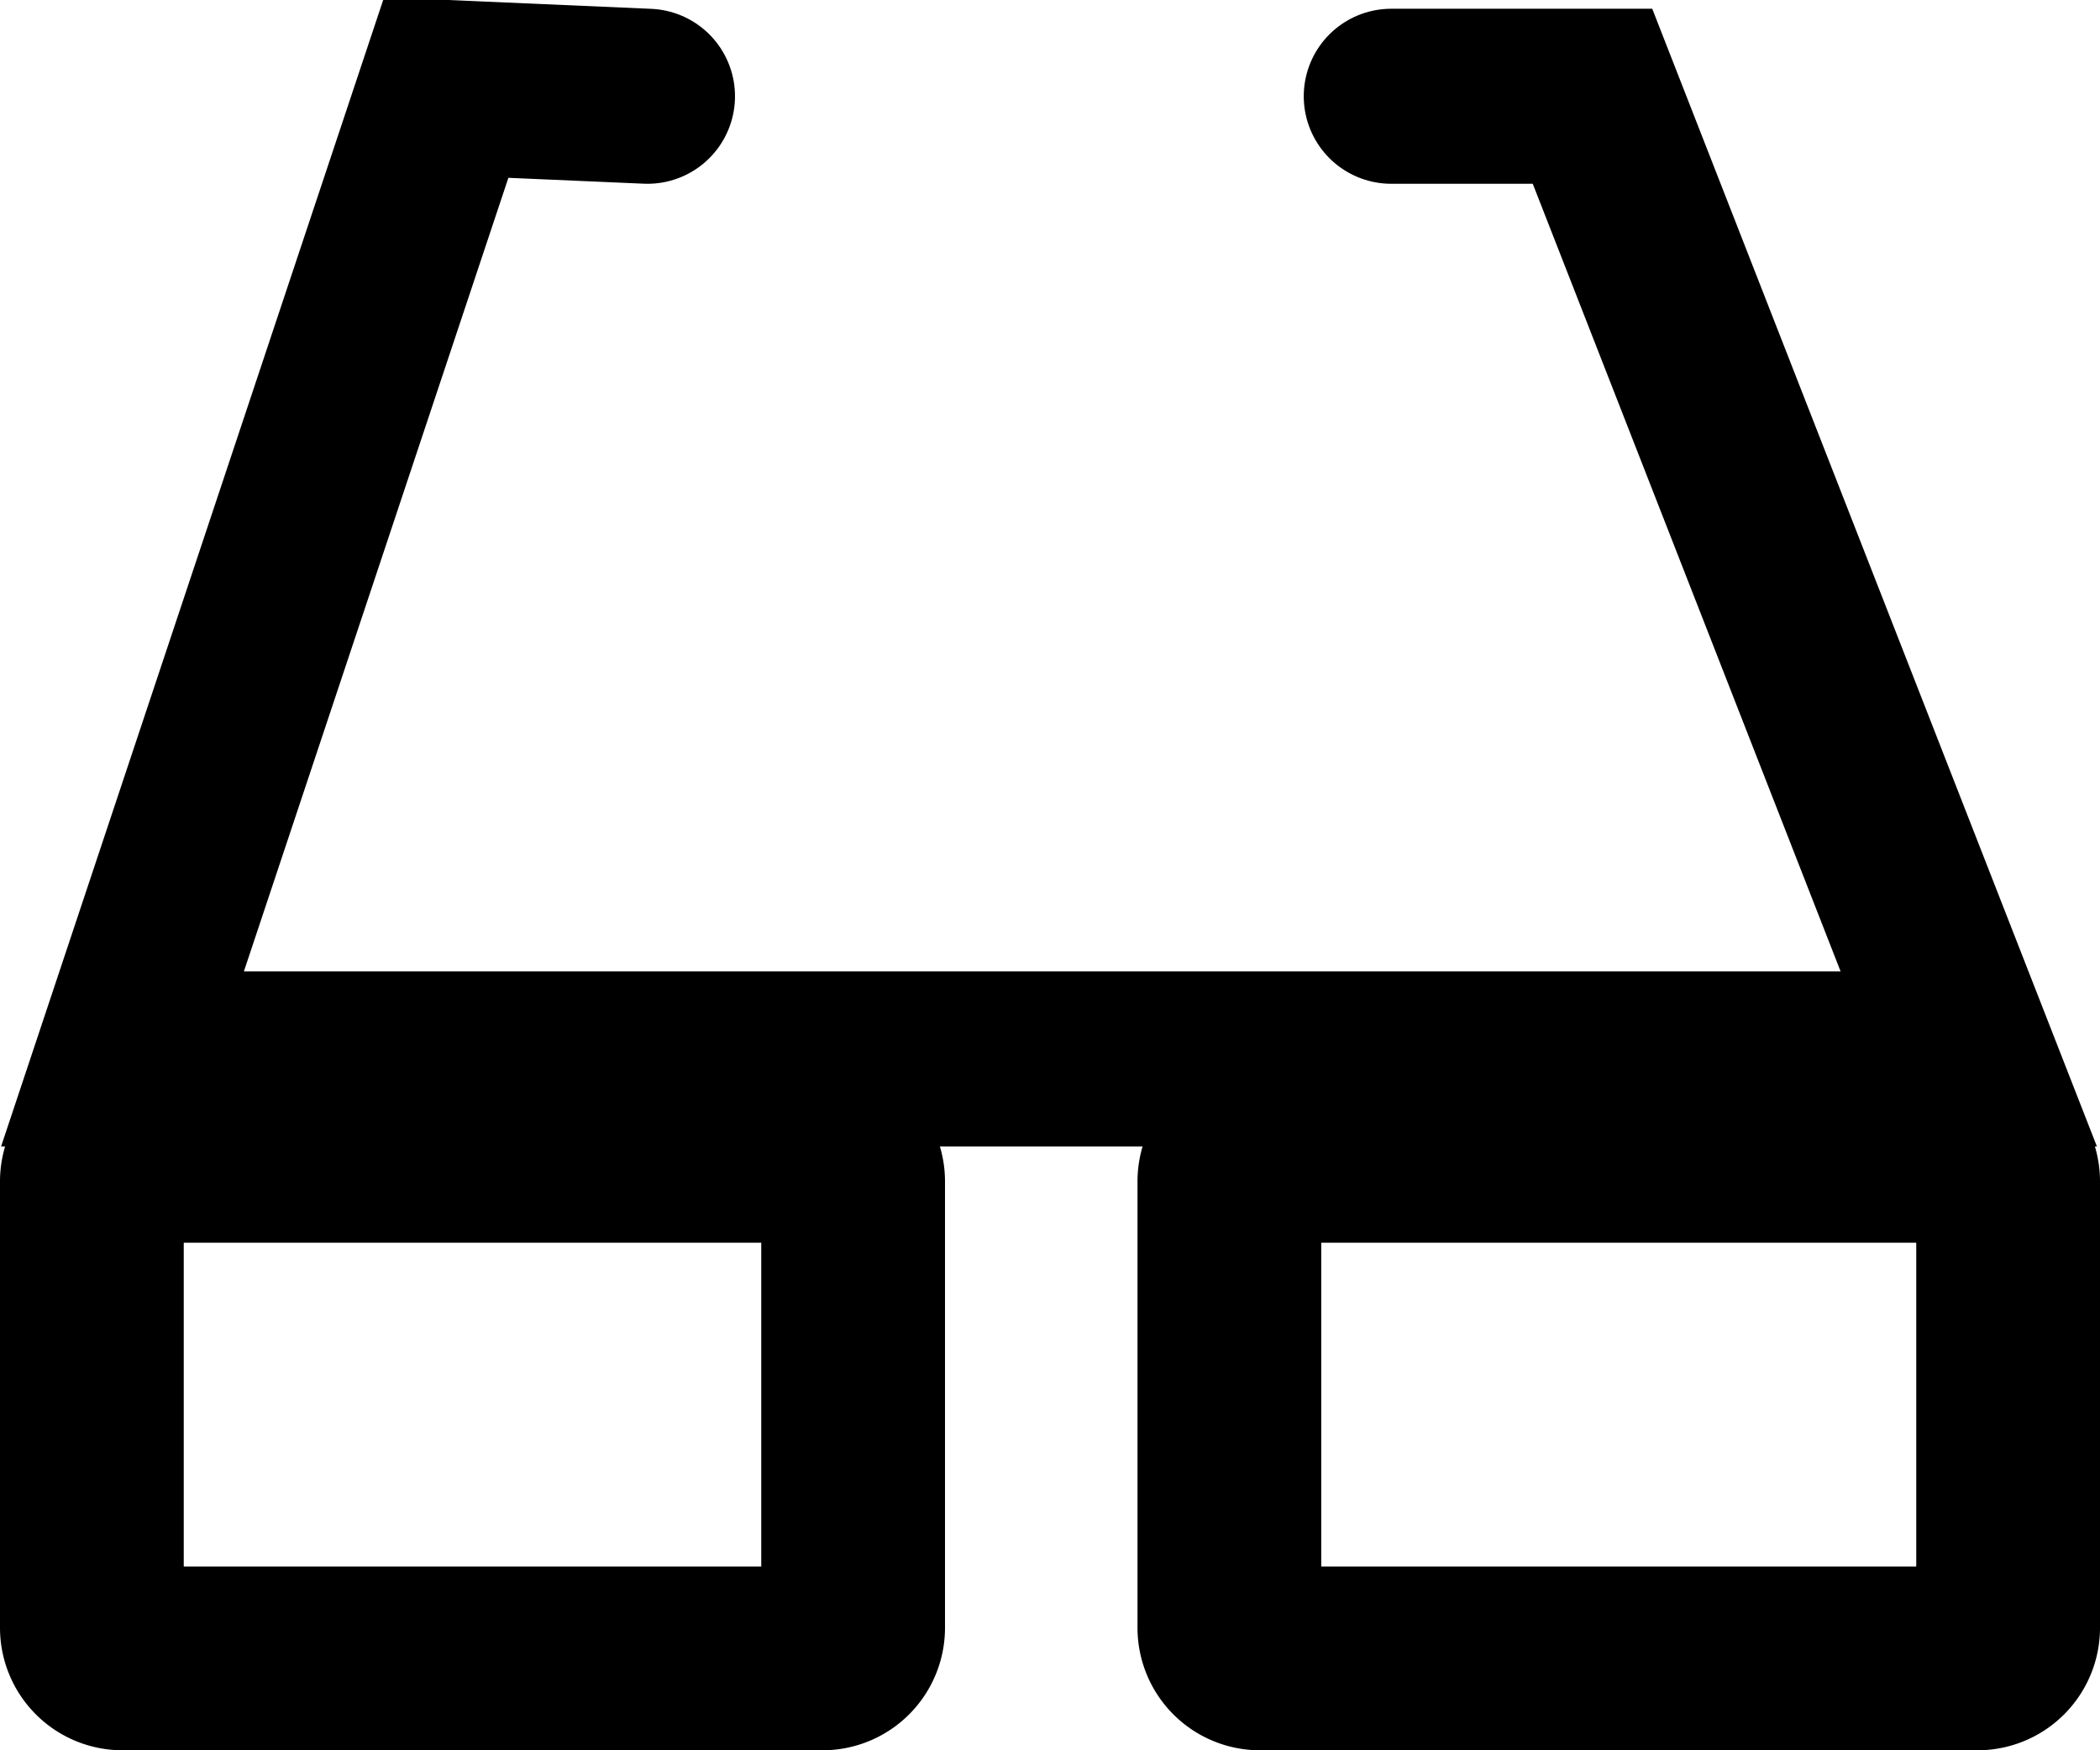 <svg xmlns="http://www.w3.org/2000/svg" width="24" height="20" viewBox="0 0 24 20">
  <title>Risorsa 14icon12</title>
  <g id="Livello_2" data-name="Livello 2">
    <g id="Livello_1-2" data-name="Livello 1">
      <path d="M21.9,14.2v3.7H15.1V14.2h6.8m.7-2.1H14.4A1.4,1.4,0,0,0,13,13.5v5.1A1.4,1.4,0,0,0,14.4,20h8.2A1.4,1.4,0,0,0,24,18.6V13.5a1.4,1.4,0,0,0-1.4-1.4Z"/>
      <path d="M8.7,14.2v3.7H2.1V14.2H8.7m.7-2.1h-8A1.4,1.4,0,0,0,0,13.5v5.1A1.4,1.4,0,0,0,1.4,20h8a1.4,1.4,0,0,0,1.4-1.4V13.5a1.4,1.4,0,0,0-1.4-1.4Z"/>
      <polyline points="15.9 1.1 18.2 1.1 22.5 12.1 22.2 12.1 1.7 12.1 1.4 12.1 5.1 1 7.4 1.1" style="fill: none;stroke: #000;stroke-linecap: round;stroke-miterlimit: 10;stroke-width: 2px"/>
    </g>
  </g>
</svg>
